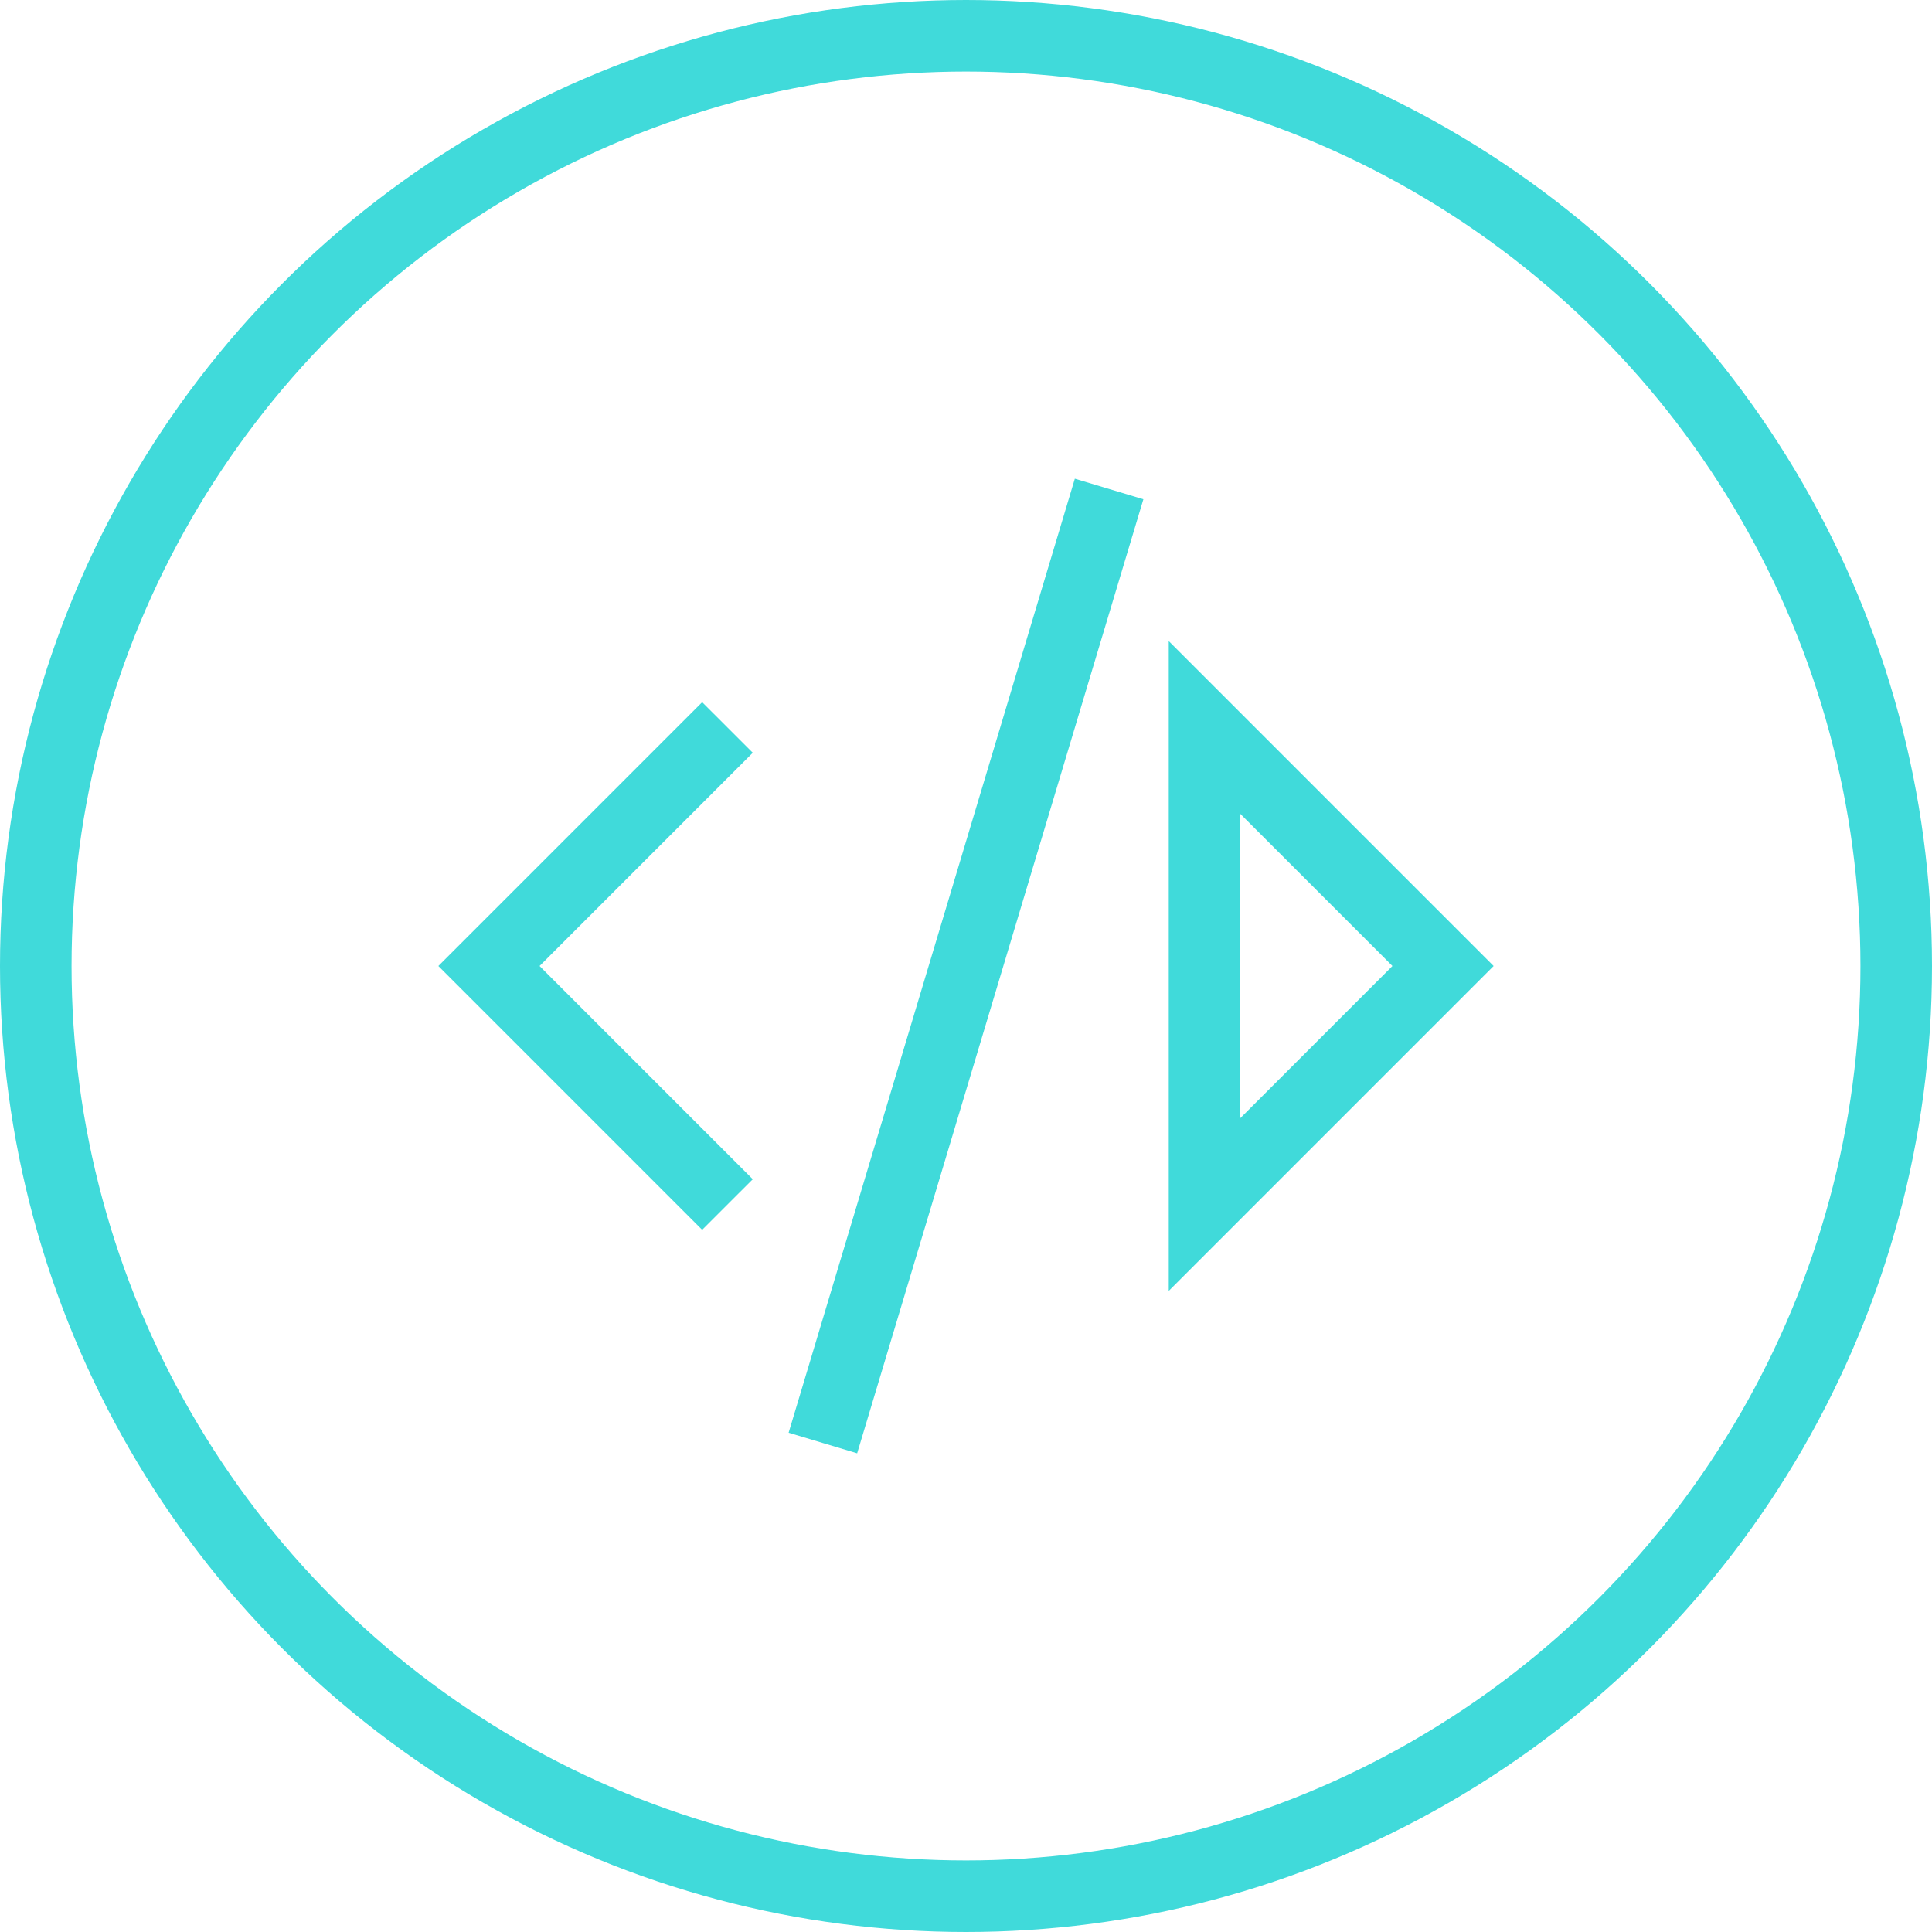 <svg width="54" height="54" viewBox="0 0 54 54" fill="none" xmlns="http://www.w3.org/2000/svg">
<circle cx="27" cy="27" r="26" stroke="#40DADA" stroke-width="2"/>
<path d="M20.333 33.667L13.667 27L20.333 20.333M23 40.333L31 13.667L23 40.333ZM33.667 33.667L40.333 27L33.667 20.333V33.667Z" stroke="#40DADA" stroke-width="2"/>
</svg>

